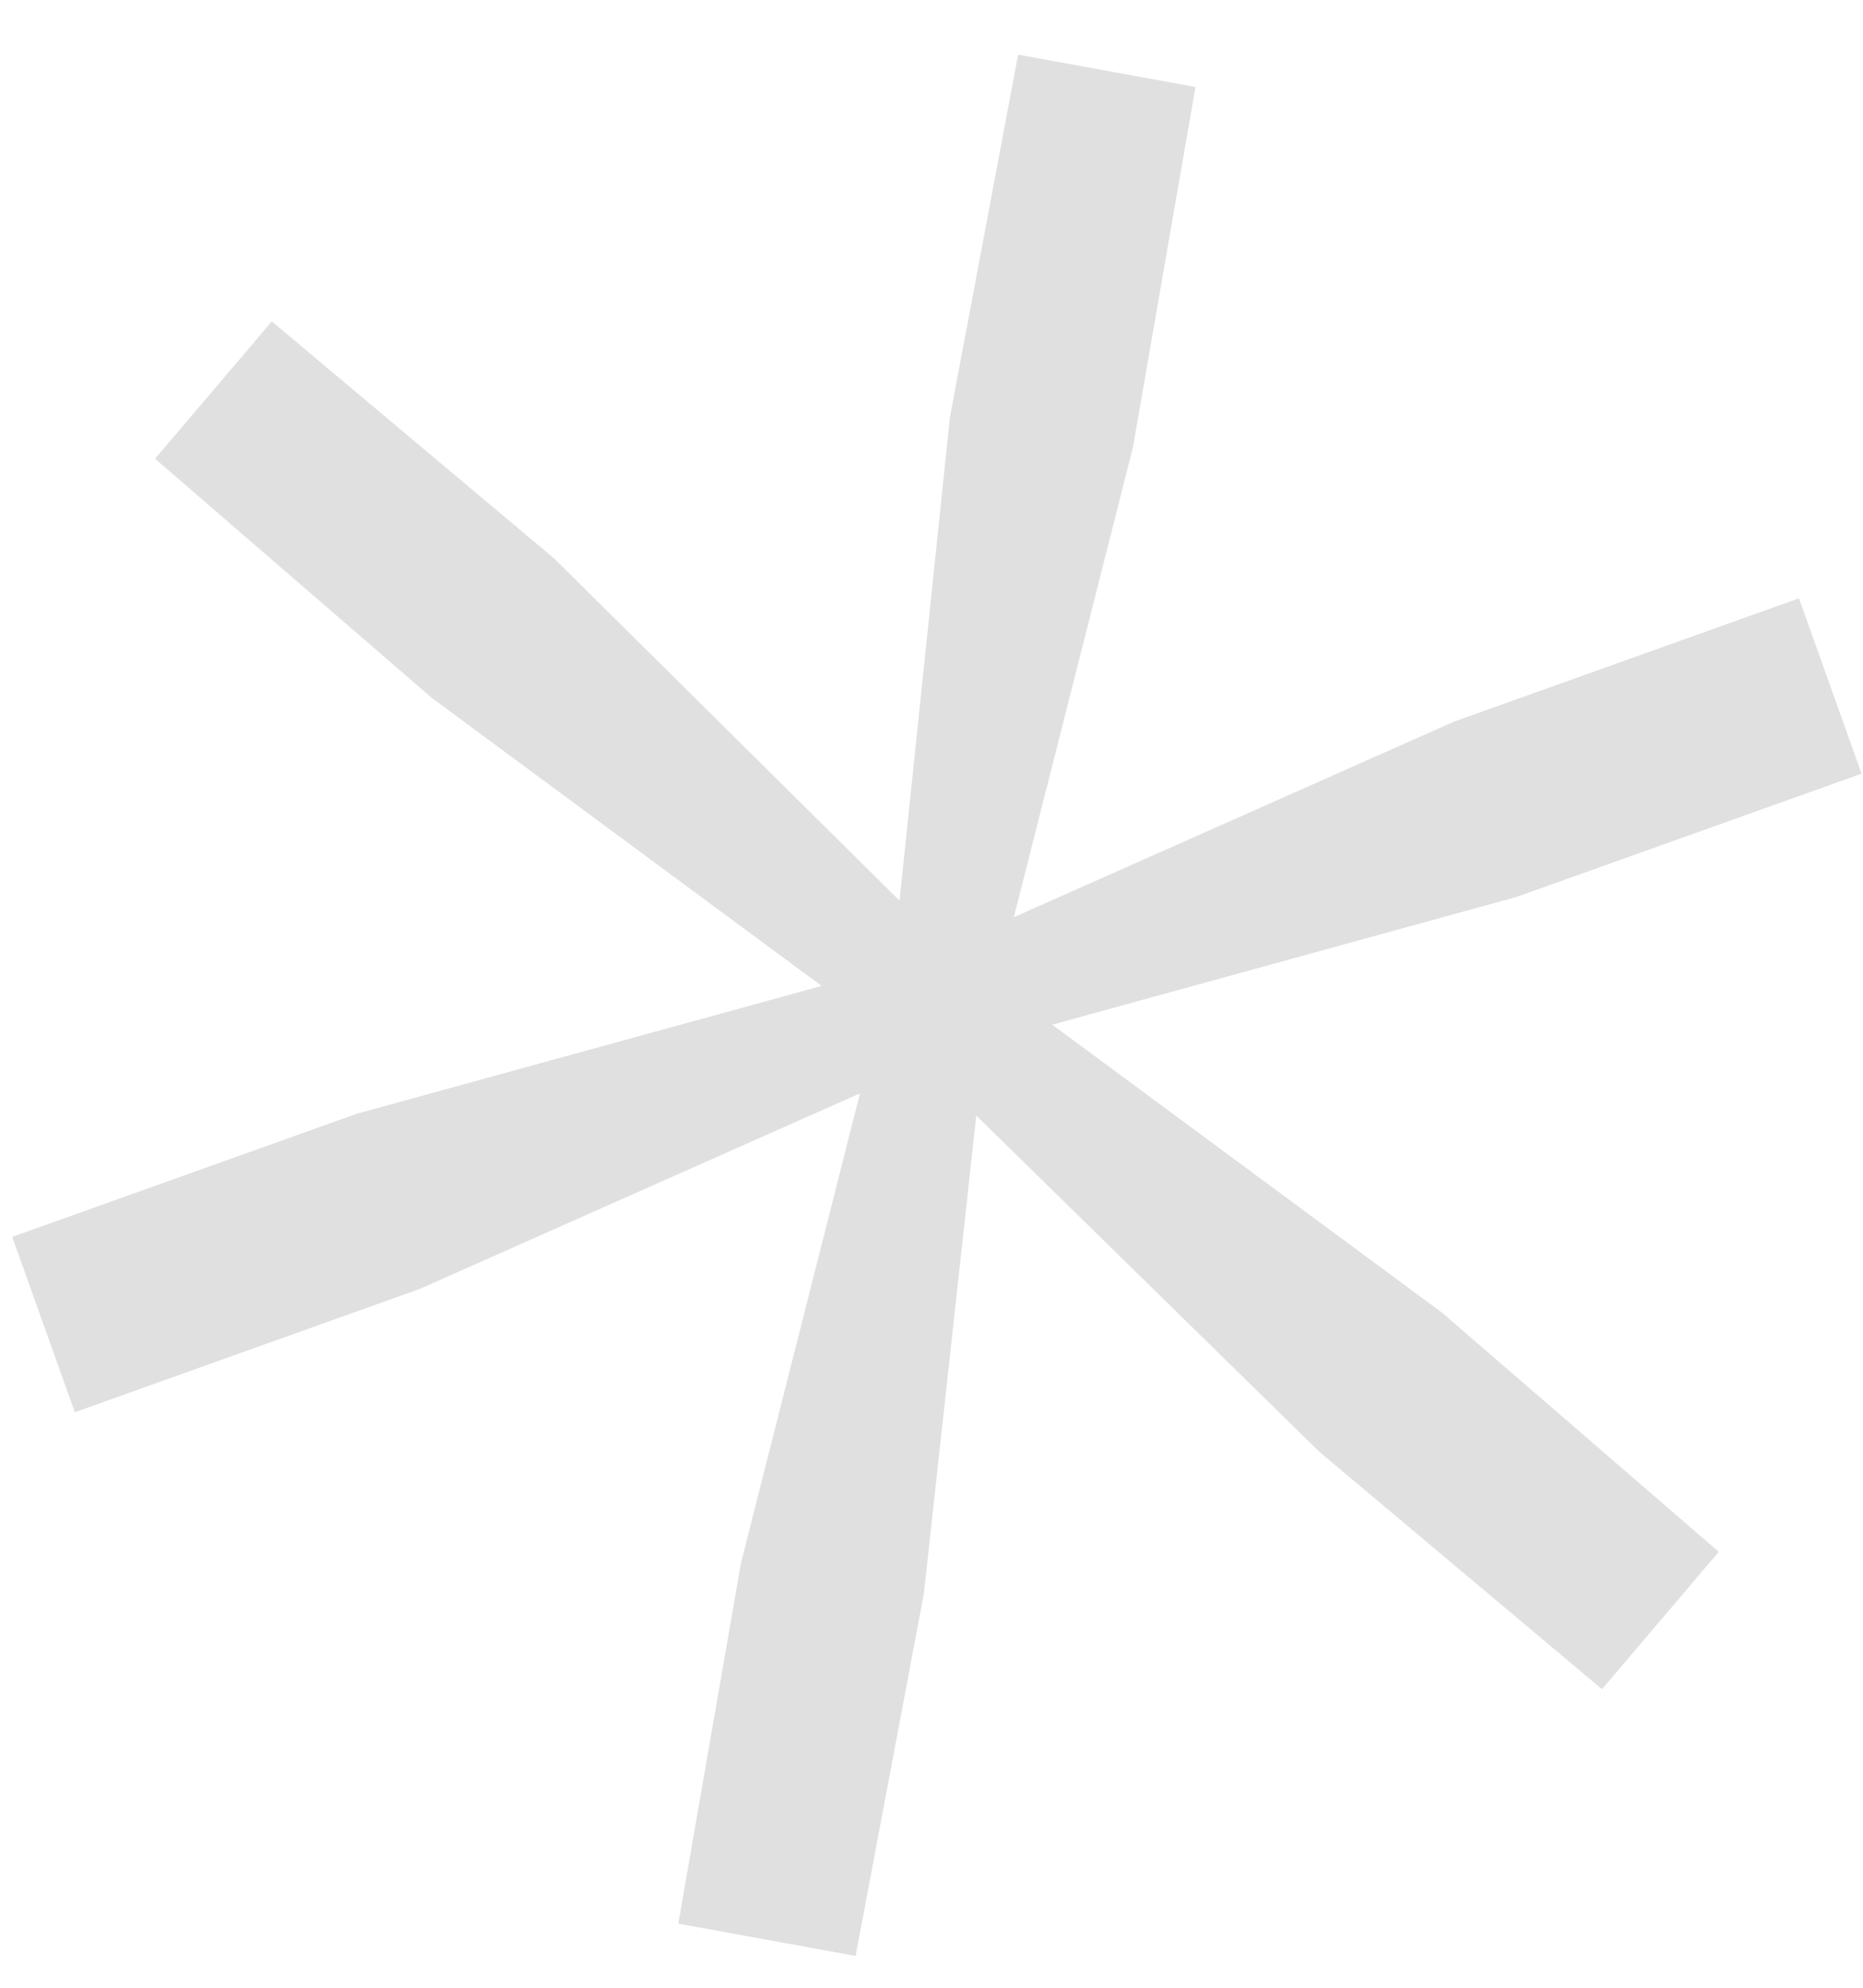 <svg width="30" height="32" viewBox="0 0 30 32" fill="none" xmlns="http://www.w3.org/2000/svg">
<path d="M15.721 17.959L14.877 25.654L13.778 31.488L10.923 30.968L11.931 25.166L13.848 17.602L6.759 20.75L1.205 22.735L0.197 19.912L5.751 17.928L13.23 15.872L6.953 11.235L2.497 7.385L4.377 5.174L8.924 8.991L14.485 14.499L15.297 6.714L16.395 0.88L19.251 1.4L18.244 7.201L16.326 14.766L23.415 11.617L28.969 9.632L29.977 12.455L24.423 14.439L16.944 16.496L23.221 21.132L27.677 24.982L25.797 27.194L21.25 23.376L15.721 17.959Z" fill="#E0E0E0"/>
</svg>
